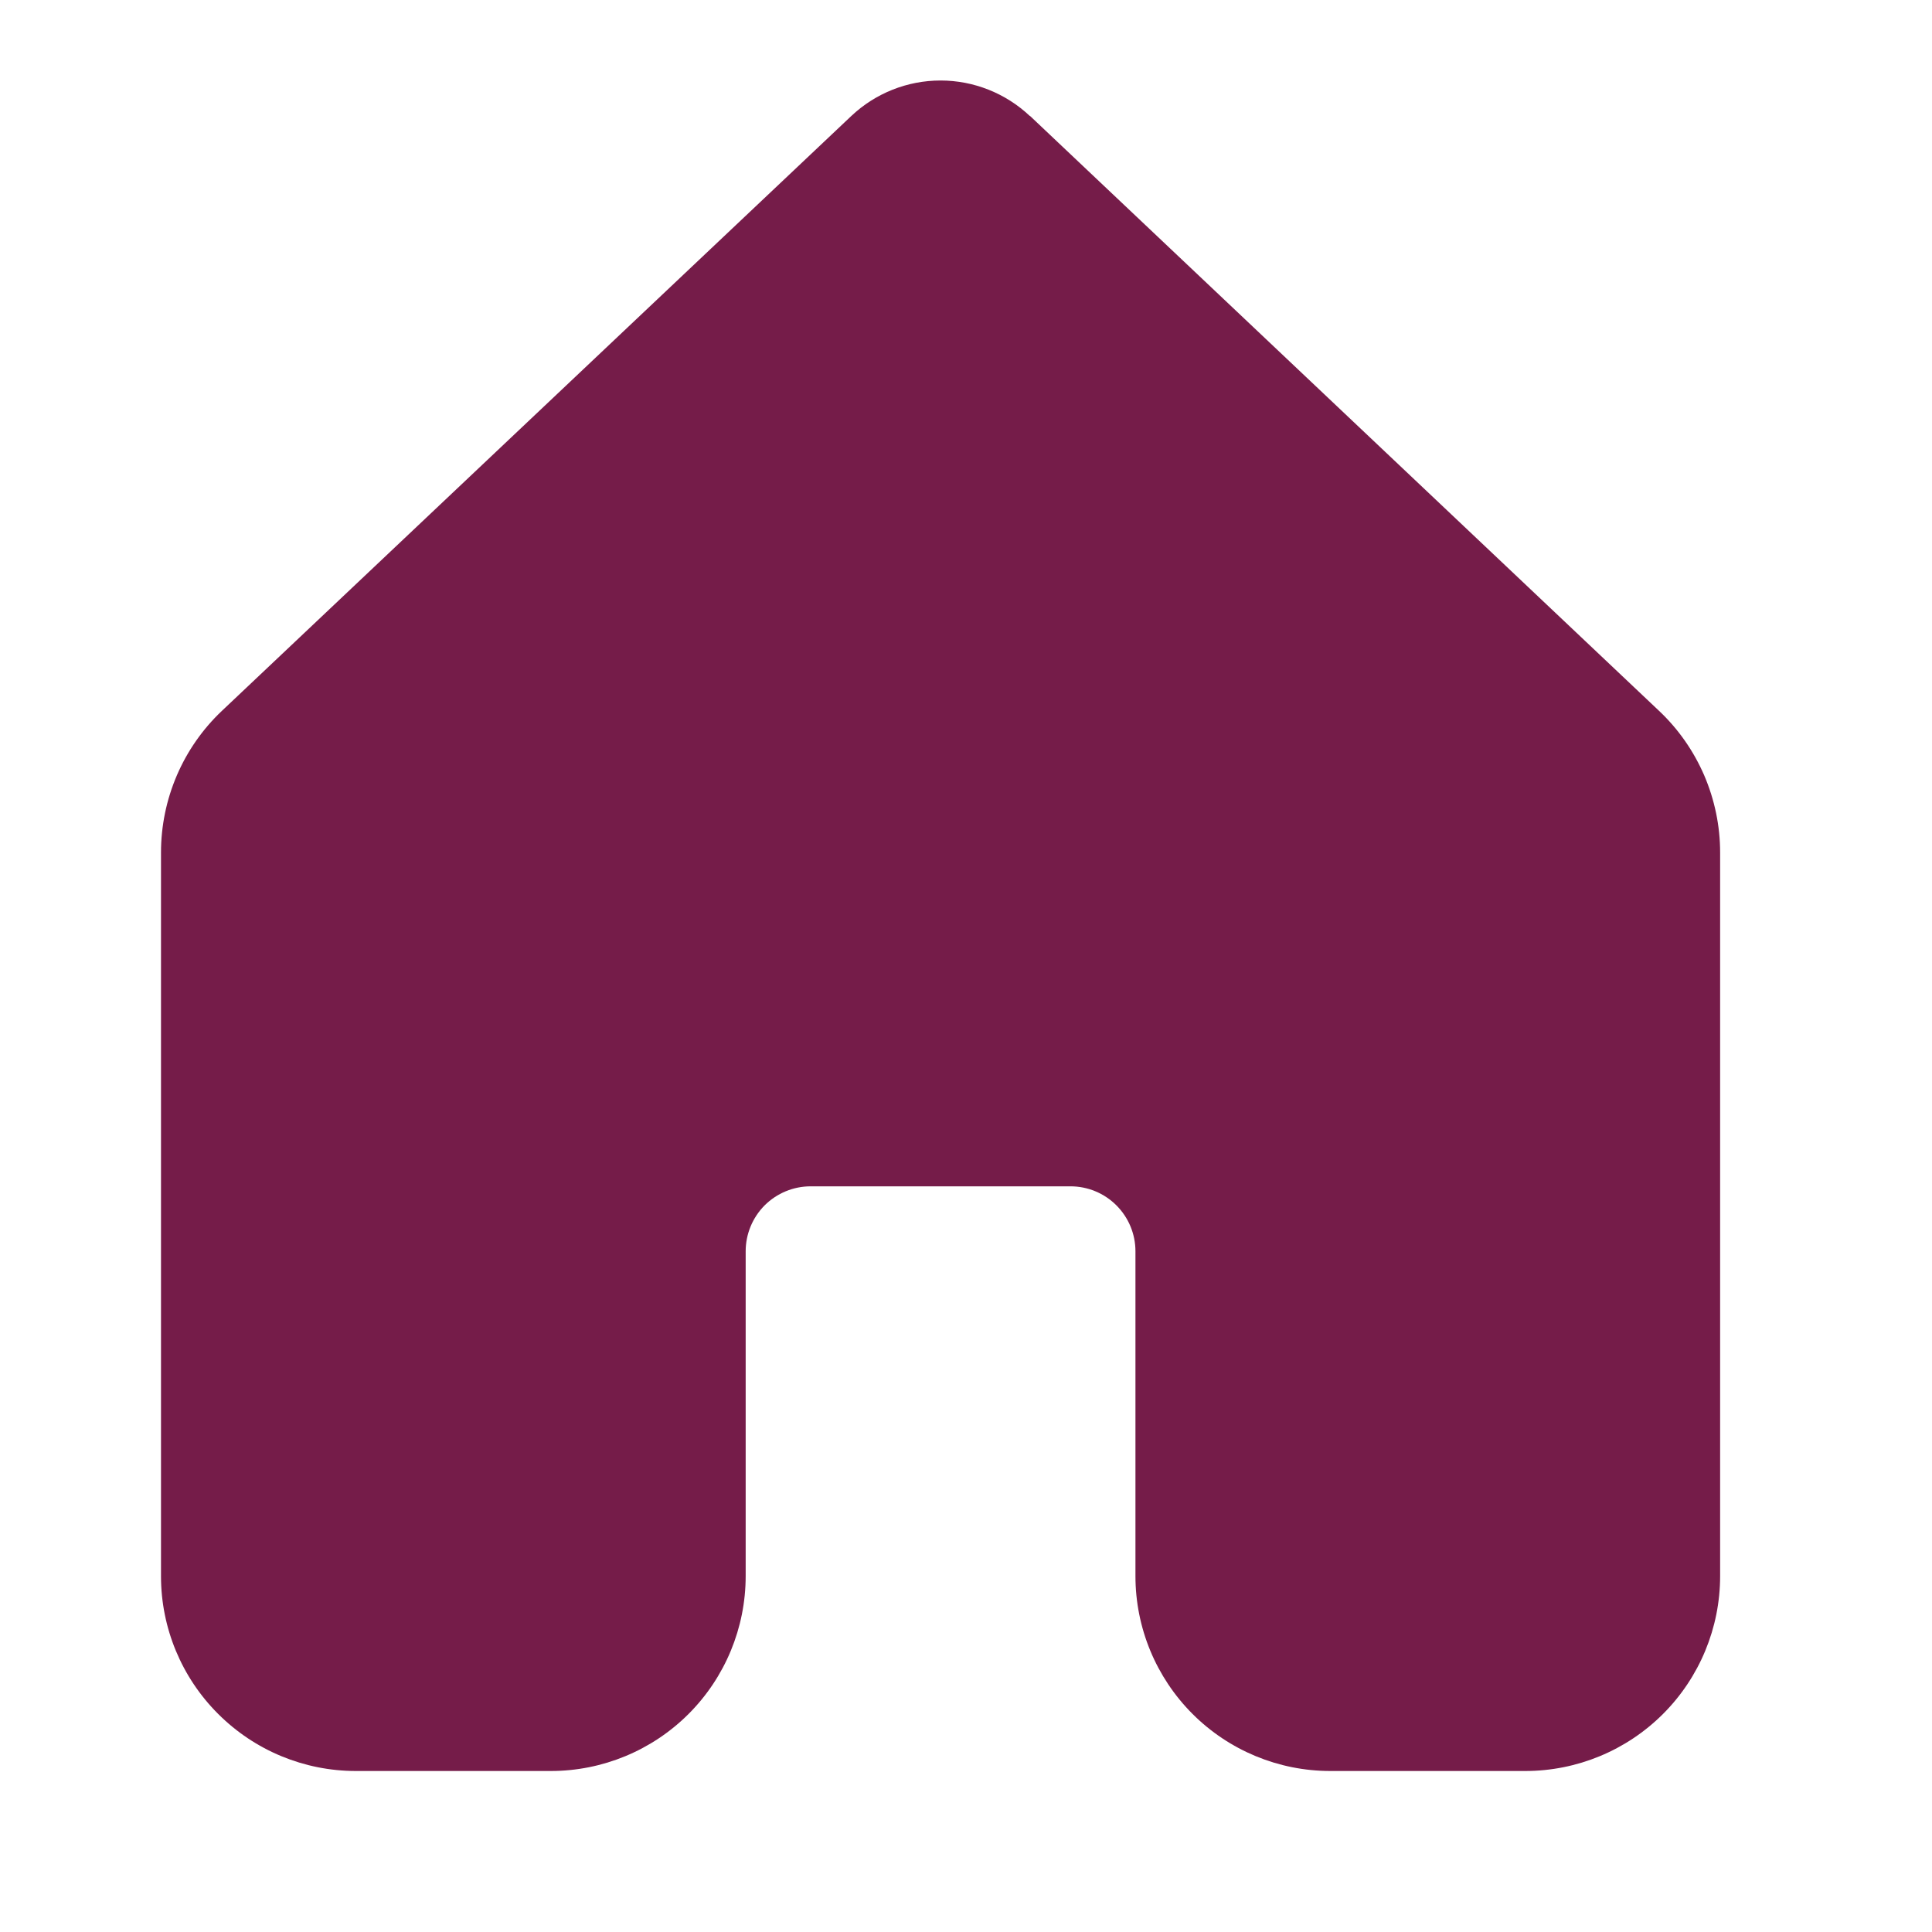 <svg width="24" height="24" viewBox="0 0 24 24" fill="none" xmlns="http://www.w3.org/2000/svg">
<path d="M12.793 1.441C12.493 1.158 12.096 1 11.684 1C11.271 1 10.875 1.158 10.575 1.441L2.757 8.83C2.518 9.056 2.327 9.329 2.197 9.632C2.067 9.935 2 10.261 2 10.591V19.581C2 20.223 2.256 20.838 2.71 21.291C3.164 21.745 3.779 22 4.421 22H6.842C7.484 22 8.1 21.745 8.554 21.291C9.008 20.837 9.263 20.221 9.263 19.579V15.544C9.263 15.33 9.348 15.125 9.499 14.973C9.651 14.822 9.856 14.737 10.07 14.737H13.298C13.512 14.737 13.717 14.822 13.868 14.973C14.02 15.125 14.105 15.33 14.105 15.544V19.579C14.105 20.221 14.36 20.837 14.814 21.291C15.268 21.745 15.884 22 16.526 22H18.947C19.589 22 20.205 21.745 20.659 21.291C21.113 20.837 21.368 20.221 21.368 19.579V10.589C21.368 10.26 21.3 9.934 21.17 9.631C21.039 9.329 20.849 9.056 20.609 8.83L12.793 1.438V1.441Z" fill="#751C49"/>
</svg>

